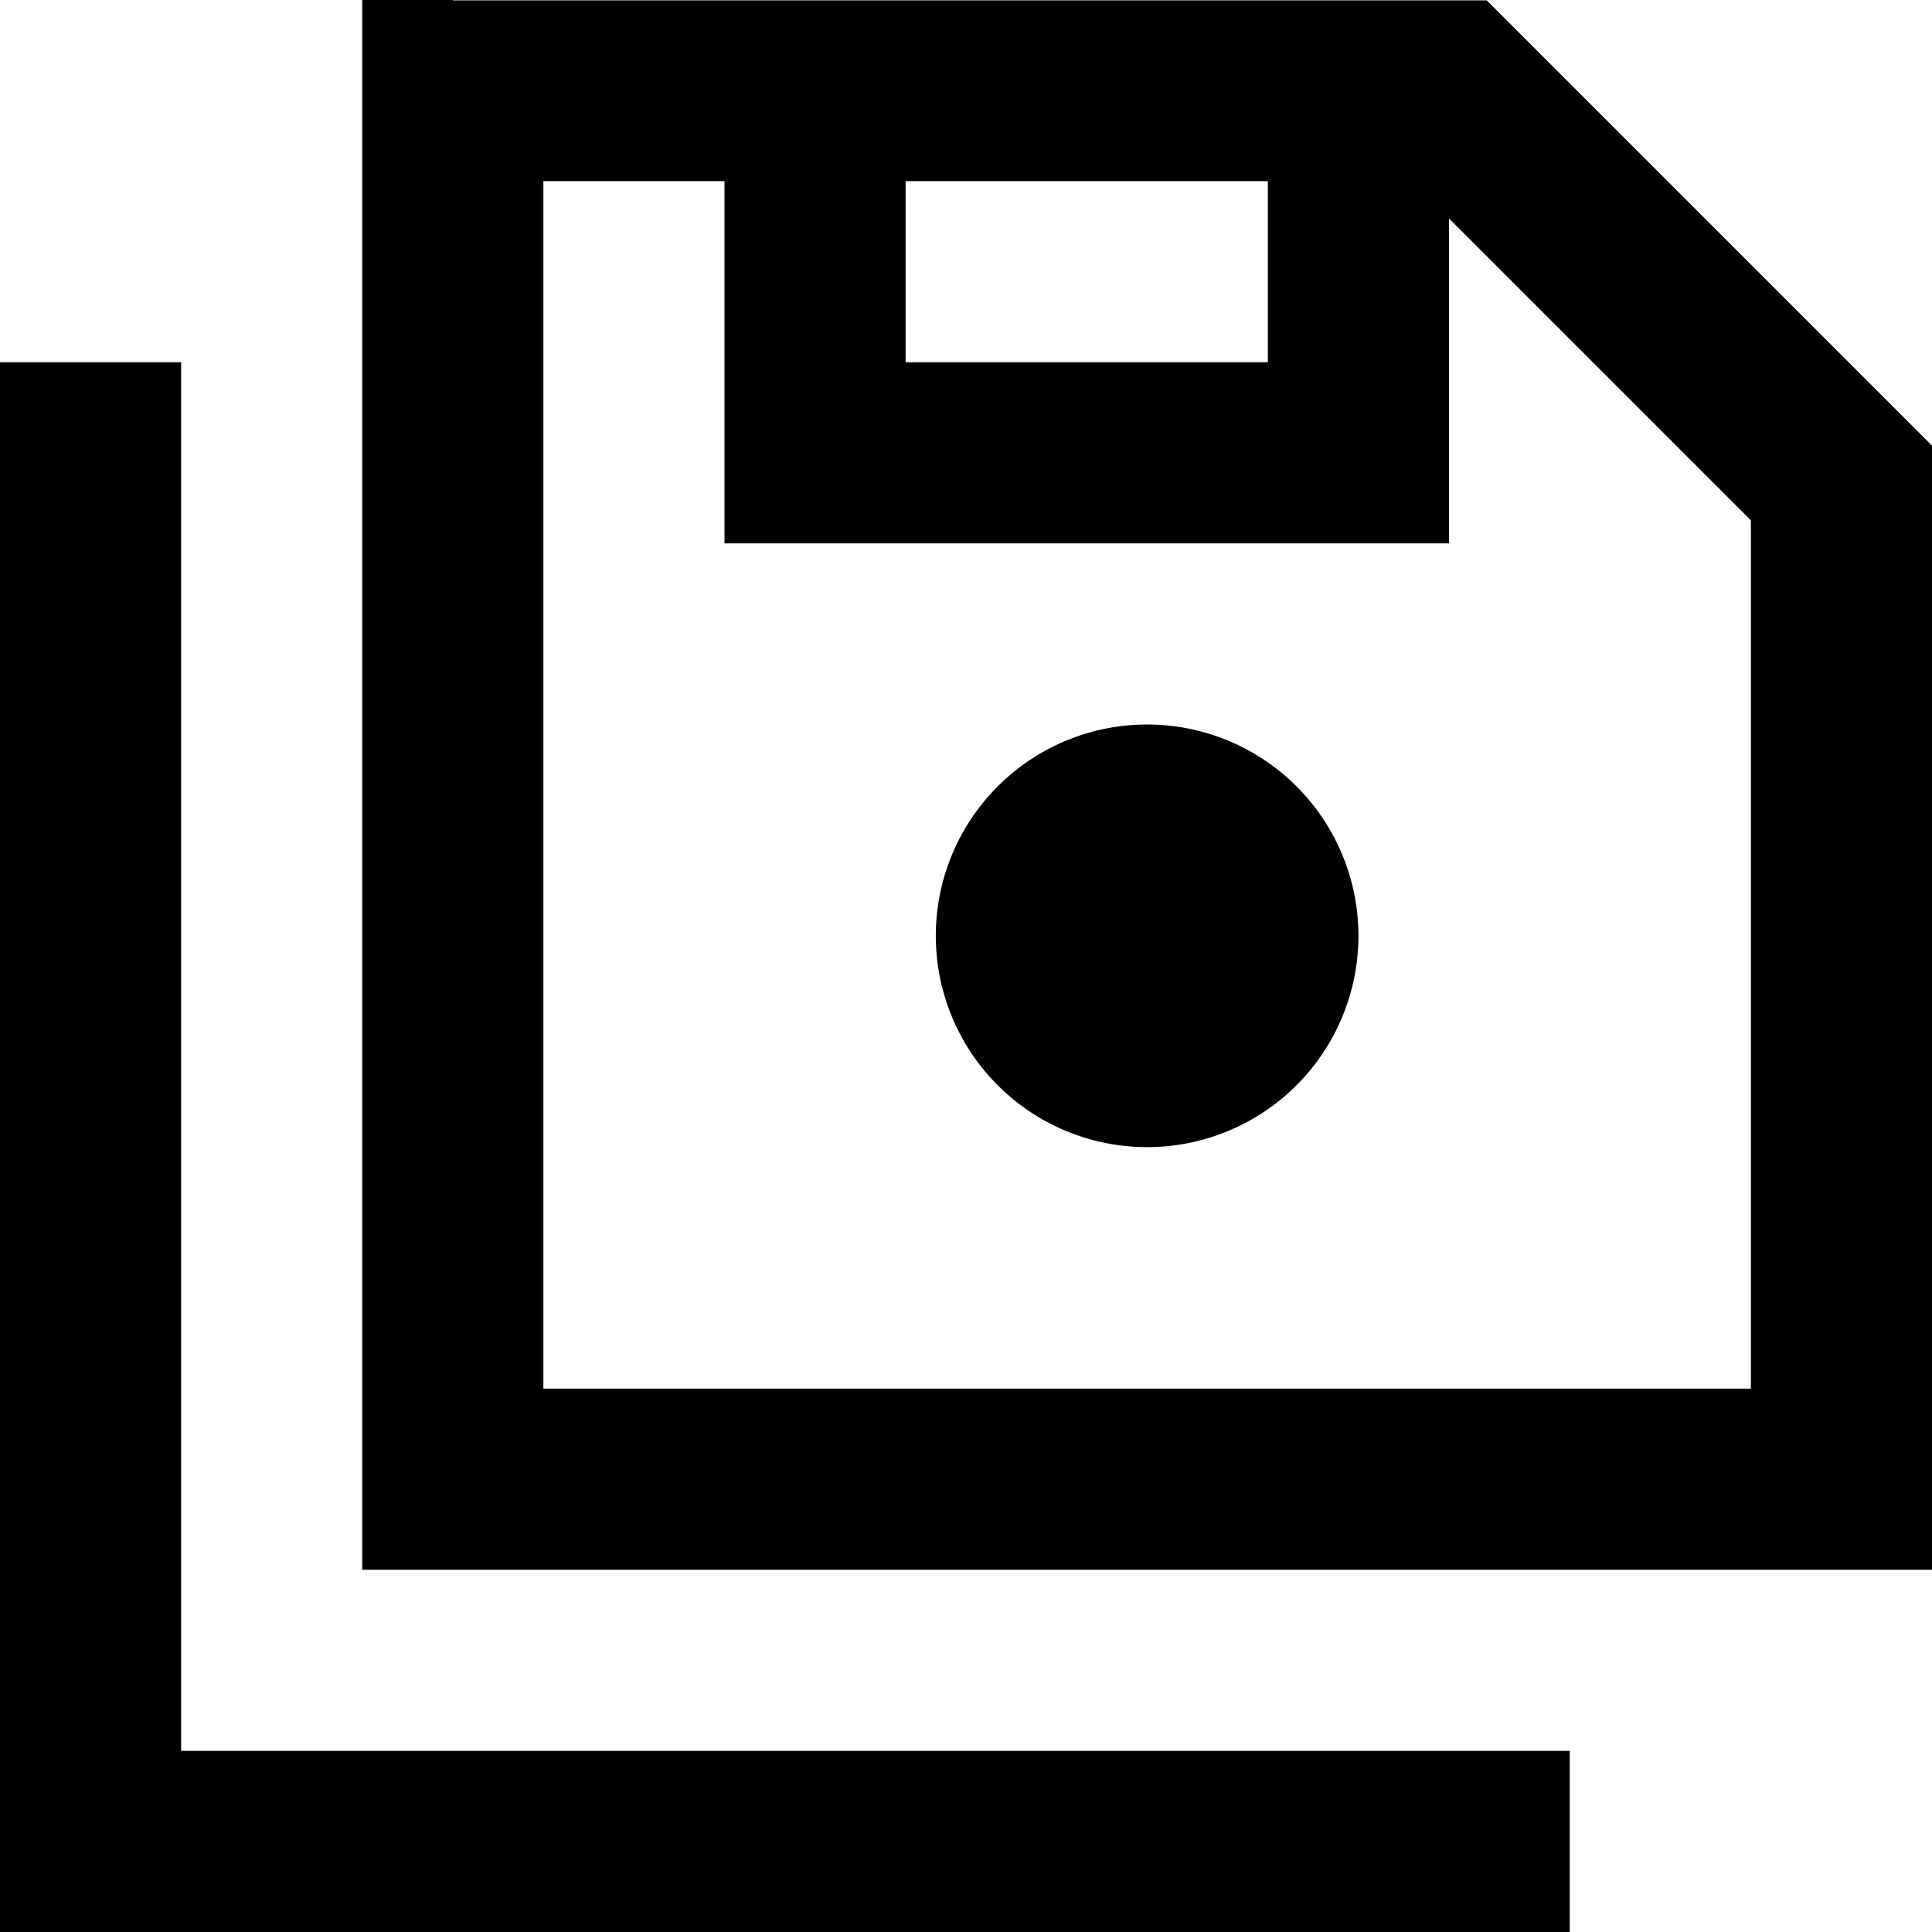 <svg fill="currentColor" xmlns="http://www.w3.org/2000/svg" viewBox="0 0 512 512"><!--! Font Awesome Pro 7.1.0 by @fontawesome - https://fontawesome.com License - https://fontawesome.com/license (Commercial License) Copyright 2025 Fonticons, Inc. --><path fill="currentColor" d="M120 0l-24 0 0 416 416 0 0-297.9-7-7-104-104-7-7-273.9 0zm24 368l0-320 48 0 0 96 192 0 0-86.1 80 80 0 230.1-320 0zM336 48l0 48-96 0 0-48 96 0zM48 96l-48 0 0 416 416 0 0-48-368 0 0-368zM304 304a56 56 0 1 0 0-112 56 56 0 1 0 0 112z"/></svg>